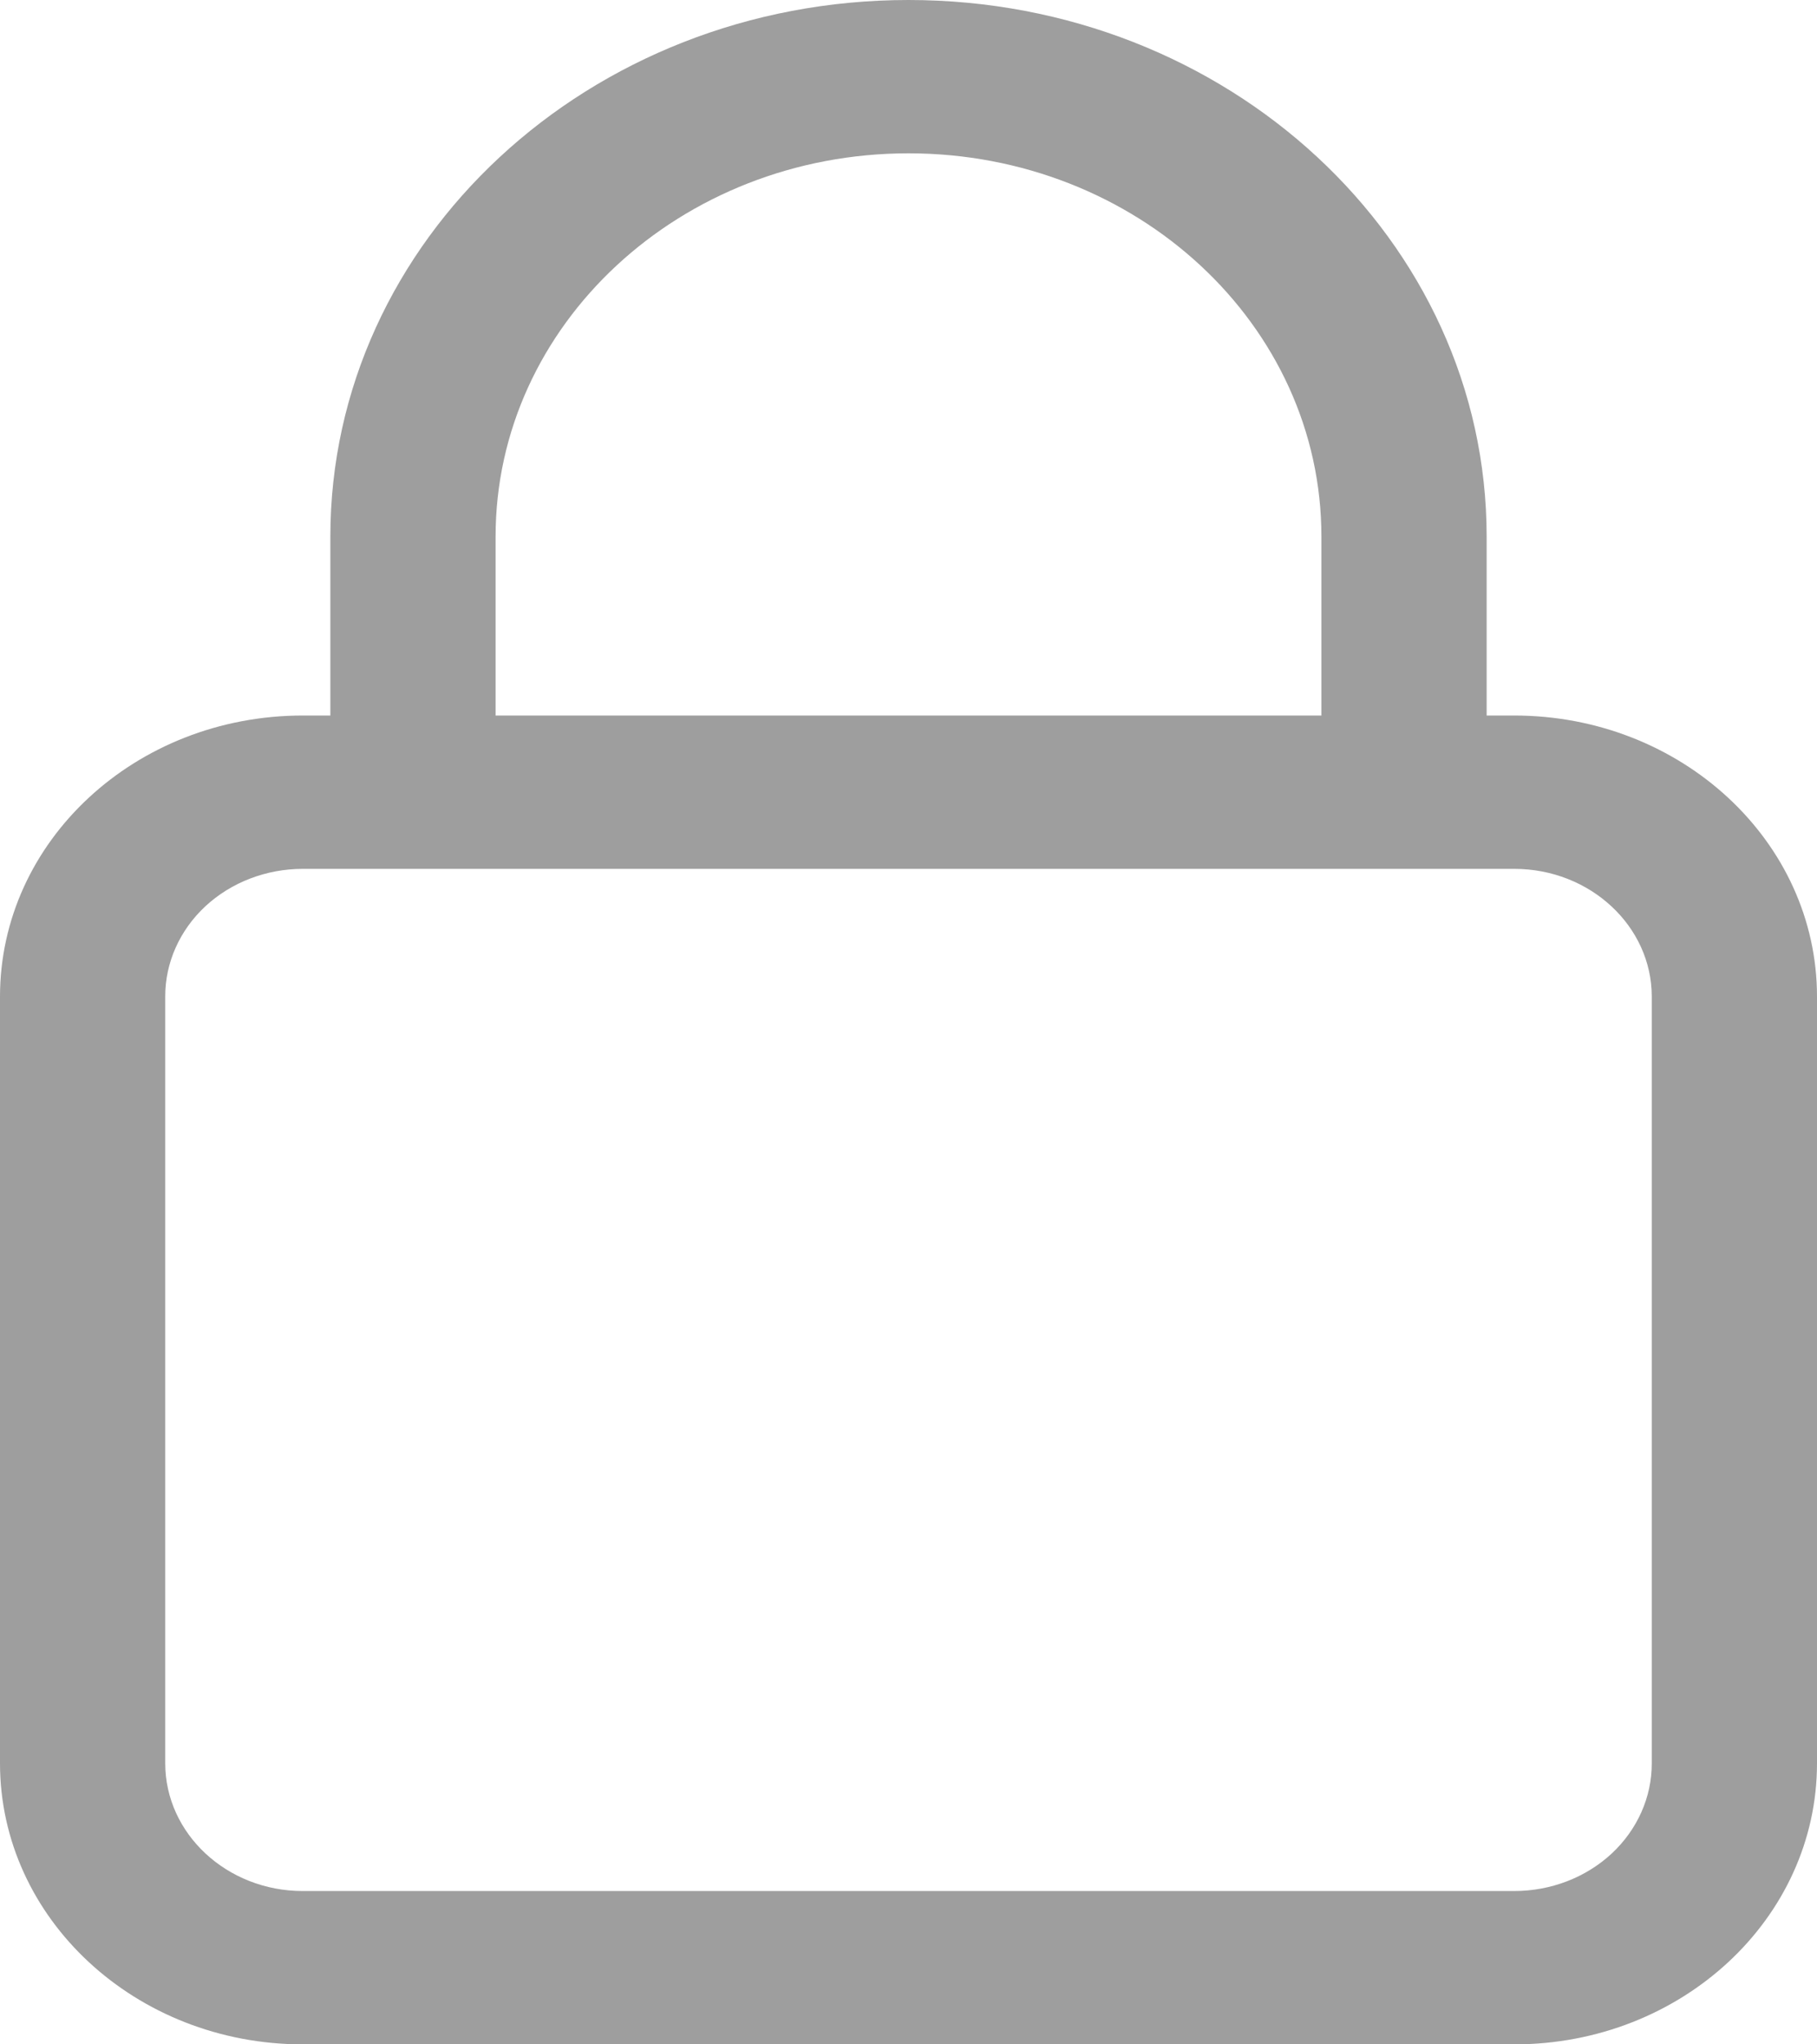 <?xml version="1.0" encoding="UTF-8"?>
<svg width="16px" height="18px" viewBox="0 0 16 18" version="1.1" xmlns="http://www.w3.org/2000/svg" xmlns:xlink="http://www.w3.org/1999/xlink">
    <title>mima</title>
    <g id="数据上报" stroke="none" stroke-width="1" fill="none" fill-rule="evenodd">
        <g id="我的/主页" transform="translate(-15, -297)">
            <g id="编组备份-2" transform="translate(0, 283)">
                <rect id="矩形备份" fill="#FFFFFF" x="0" y="0" width="375" height="47"></rect>
                <g id="mima" transform="translate(15, 14)" fill="#9E9E9E">
                    <path d="M2.909,6.3 L2.909,4.725 C2.909,2.115 5.188,0 8,0 C10.812,0 13.091,2.114 13.091,4.725 L13.091,6.3 L13.334,6.3 C14.806,6.3 16,7.409 16,8.775 L16,15.525 C16,16.892 14.808,18 13.334,18 L2.667,18 C1.194,18 0,16.891 0,15.525 L0,8.775 C0,7.408 1.192,6.3 2.666,6.3 L2.909,6.3 Z M4.364,6.3 L11.636,6.3 L11.636,4.725 C11.636,2.86 10.009,1.35 8,1.35 C5.991,1.35 4.364,2.861 4.364,4.725 L4.364,6.3 Z M1.455,8.775 L1.455,15.525 C1.455,16.145 1.998,16.65 2.666,16.65 L13.333,16.65 C13.655,16.65 13.963,16.532 14.191,16.321 C14.418,16.11 14.546,15.823 14.545,15.525 L14.545,8.775 C14.545,8.155 14.002,7.65 13.334,7.65 L2.667,7.65 C2.345,7.65 2.037,7.768 1.809,7.979 C1.582,8.19 1.454,8.477 1.455,8.775 Z" id="形状"></path>
                </g>
            </g>
        </g>
    </g>
</svg>